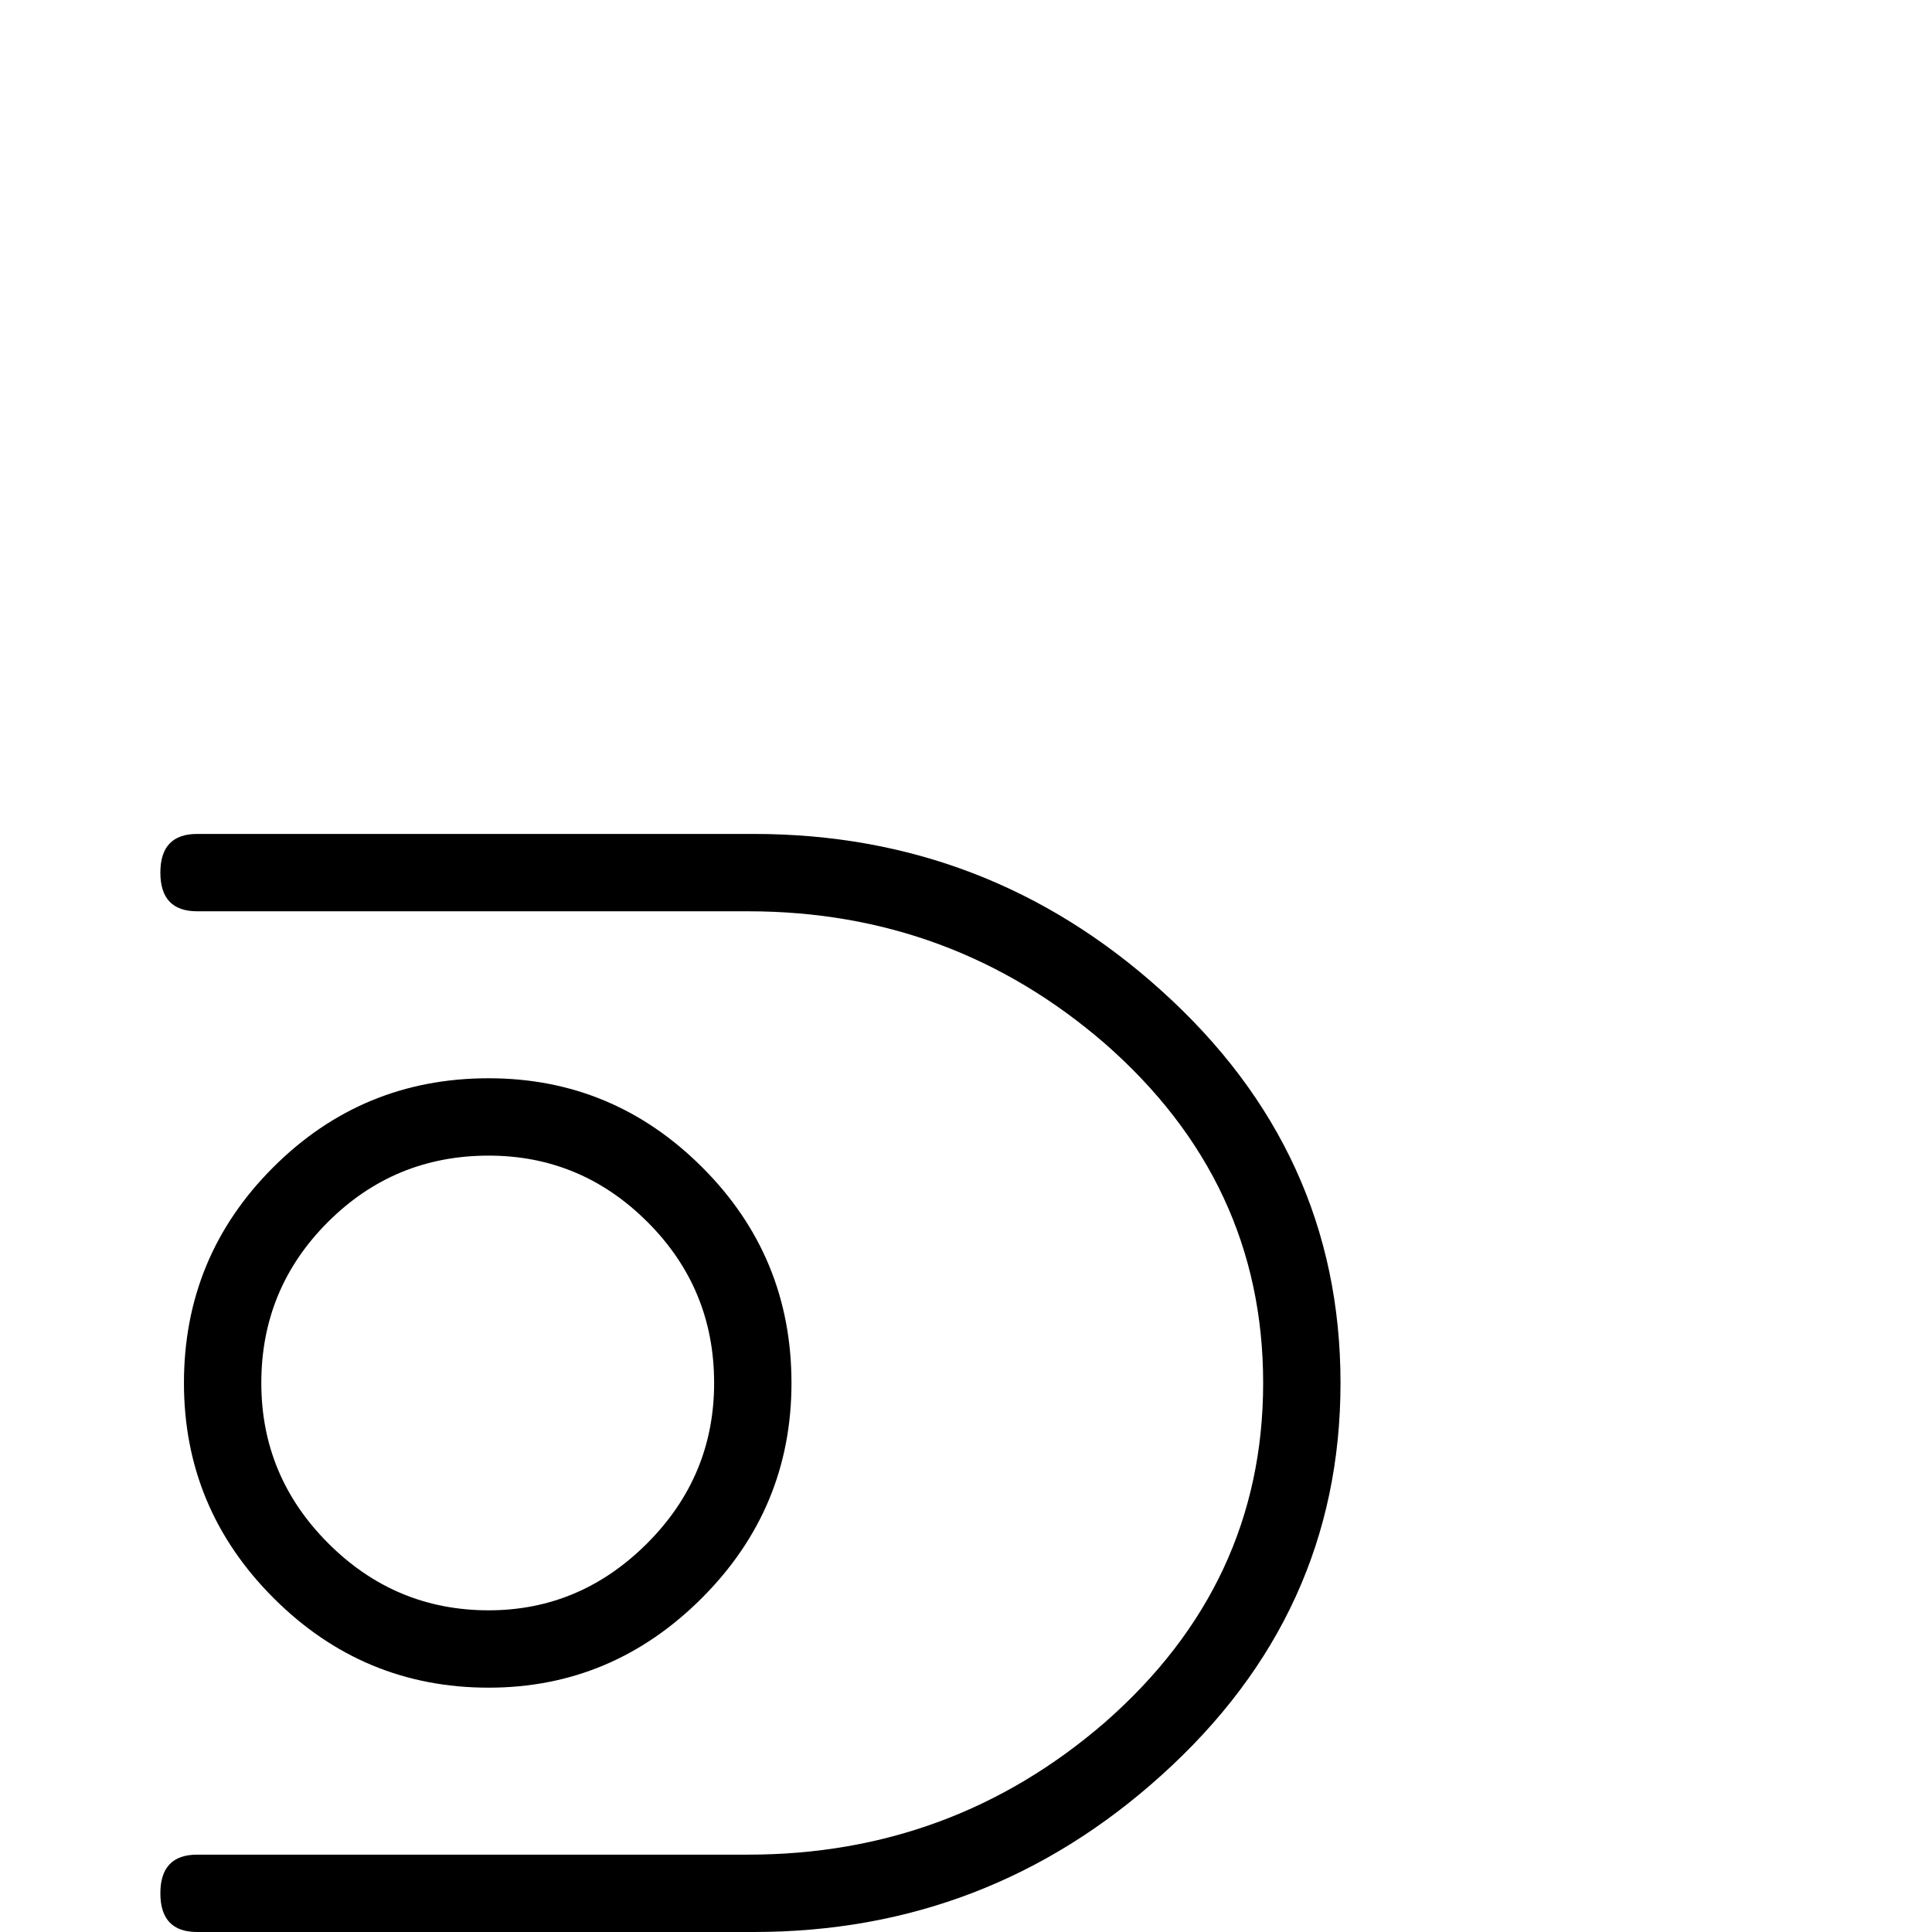 <?xml version="1.0" standalone="no"?>
<!DOCTYPE svg PUBLIC "-//W3C//DTD SVG 1.1//EN" "http://www.w3.org/Graphics/SVG/1.1/DTD/svg11.dtd" >
<svg viewBox="0 -442 2048 2048">
  <g transform="matrix(1 0 0 -1 0 1606)">
   <path fill="currentColor"
d="M1421 582q0 -245 -190 -416q-184 -166 -432 -166h-590q-39 0 -39 41t39 41h584q216 0 378 140q168 147 168 360t-168 360q-162 140 -378 140h-584q-39 0 -39 41t39 41h590q248 0 432 -166q190 -171 190 -416zM839 582q0 -133 -95 -228t-226 -95q-133 0 -228 95t-95 228
q0 134 94.5 228.5t228.5 94.5q132 0 226.5 -94.5t94.5 -228.5zM757 582q0 100 -70.5 170.5t-168.5 70.5q-100 0 -170.5 -70.5t-70.5 -170.5q0 -99 71 -170t170 -71q97 0 168 71t71 170z" />
  </g>

</svg>
